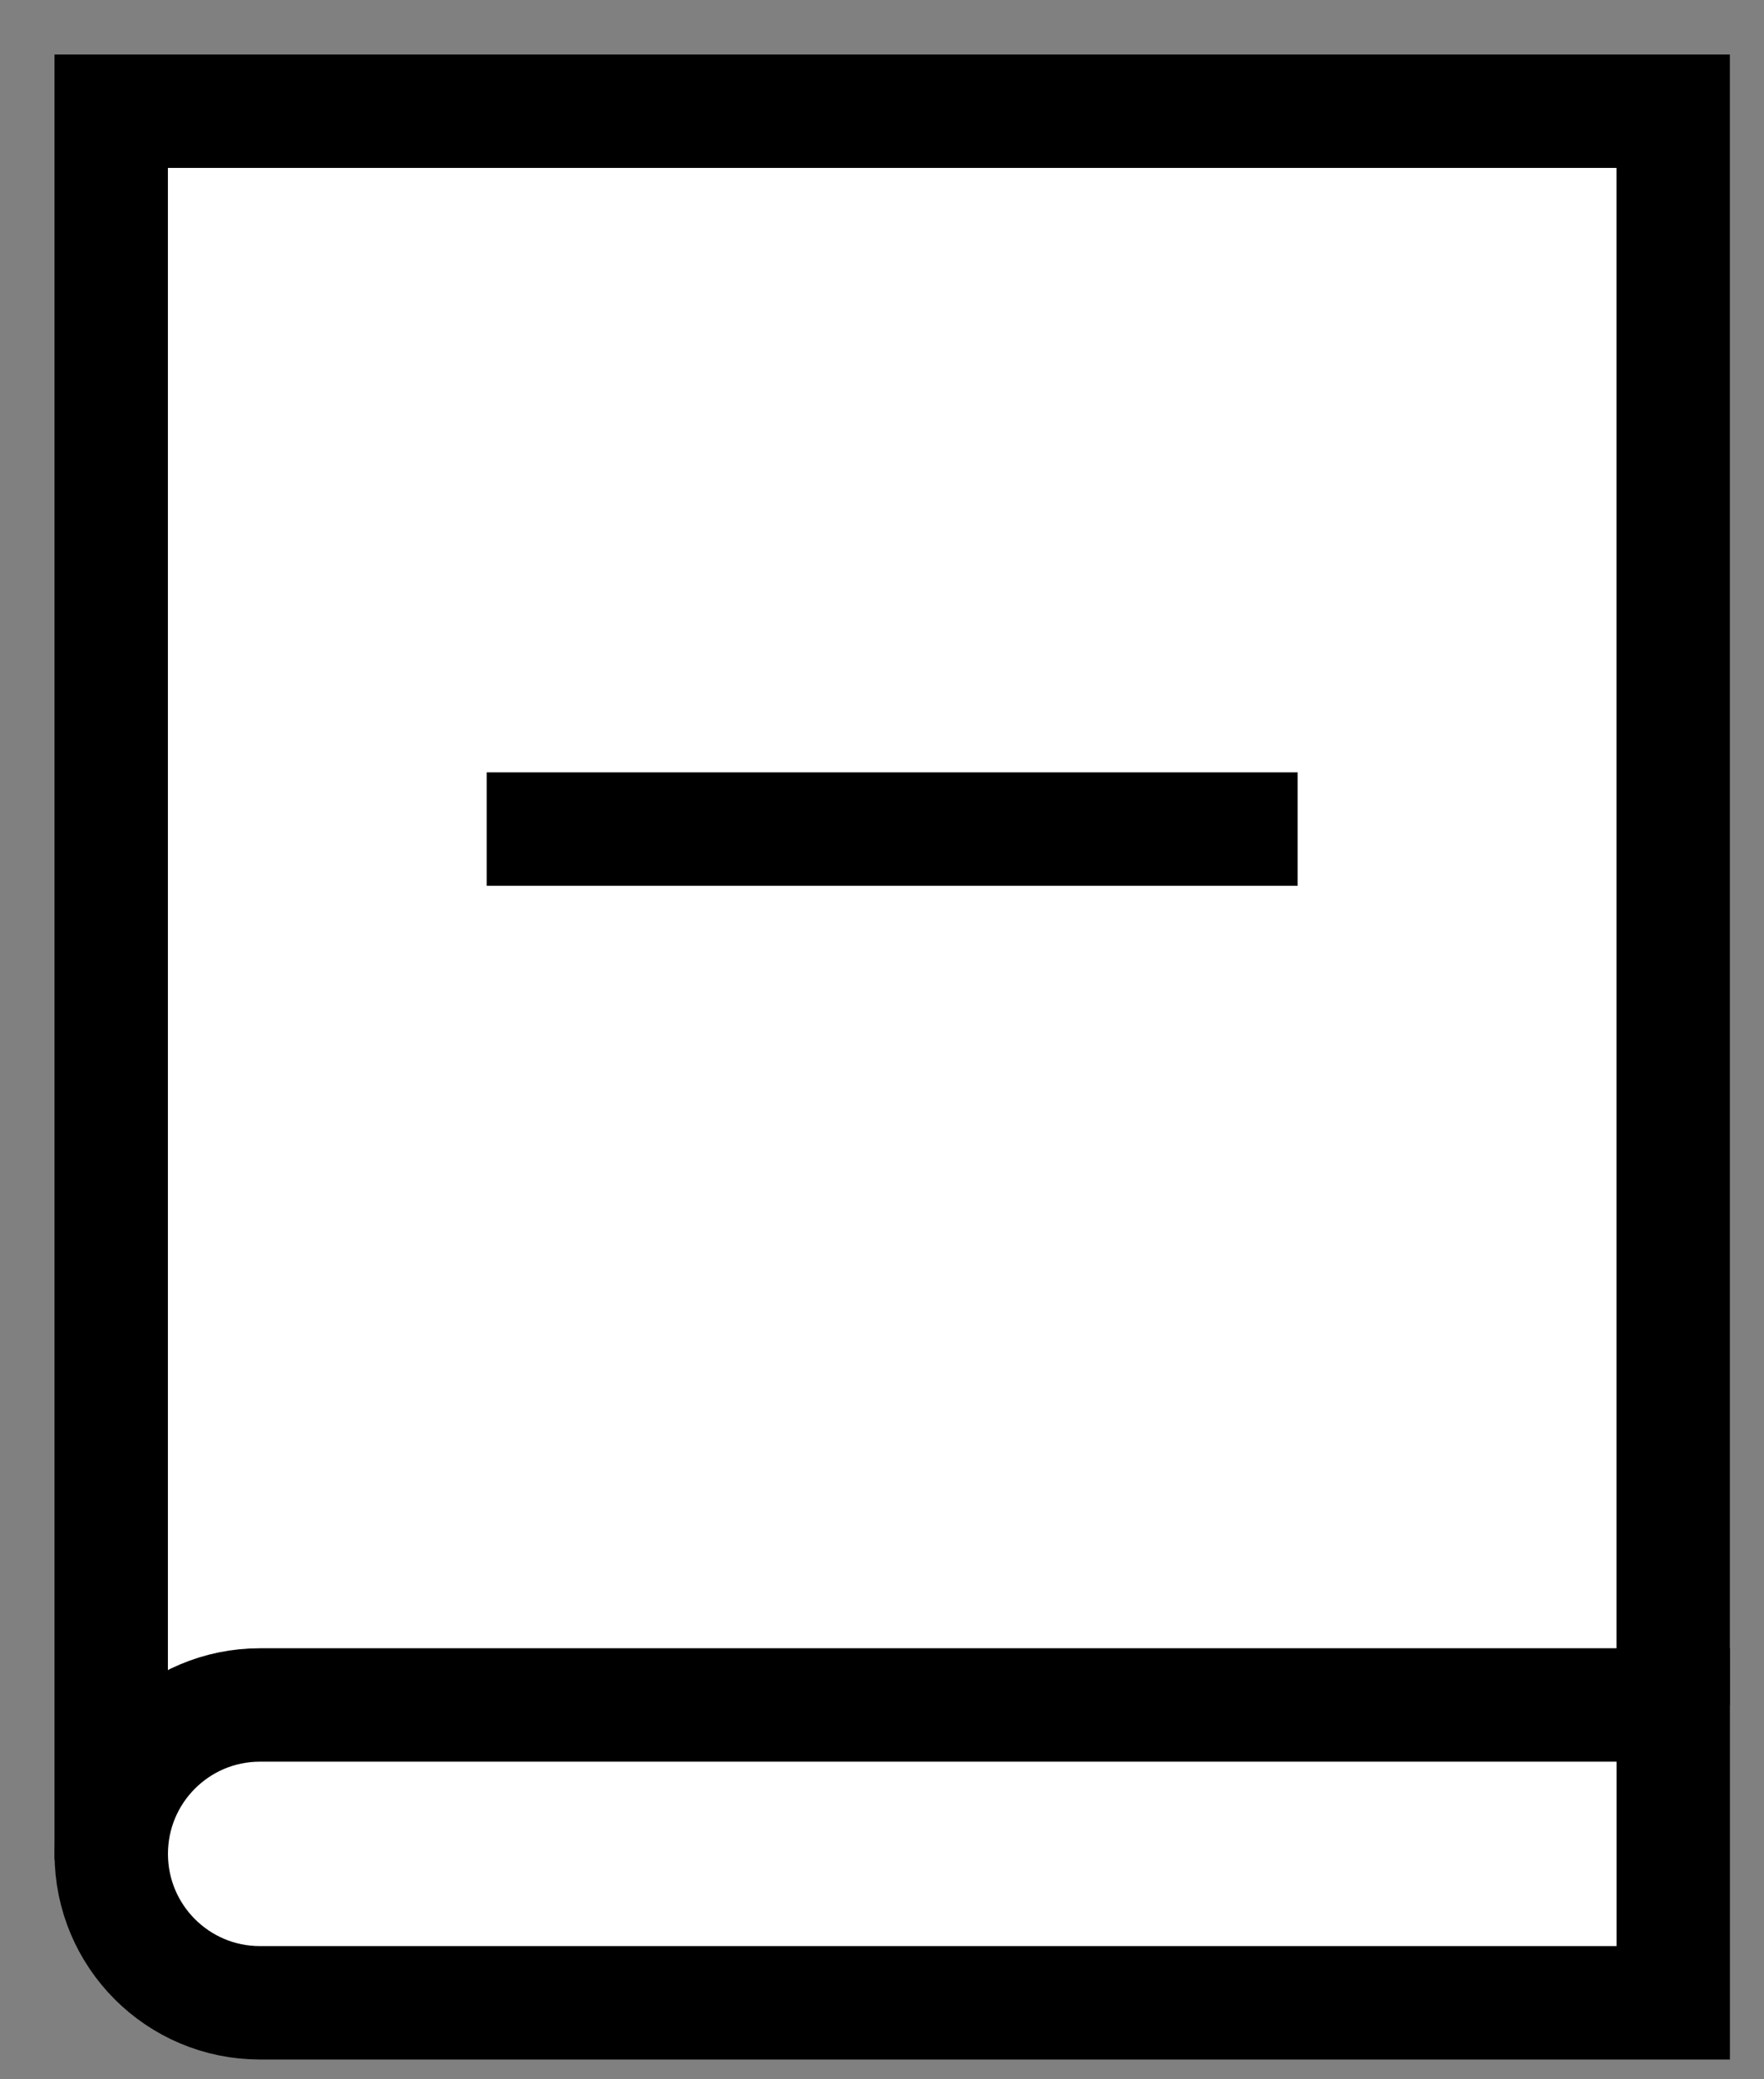 <?xml version="1.0" encoding="UTF-8"?>
<svg width="28px" height="33px" viewBox="0 0 28 33" version="1.1" xmlns="http://www.w3.org/2000/svg" xmlns:xlink="http://www.w3.org/1999/xlink">
    <rect x="0" y="0" width="28" height="33" fill="#808080" stroke="none"/>
    <title>Group 12</title>
    <g id="Page-1" stroke="none" stroke-width="1" fill="none" fill-rule="evenodd">
        <g id="mypage" transform="translate(-1359, -427)">
            <g id="Group-5" transform="translate(476, 389)">
                <g id="Group-4" transform="translate(402, 15)">
                    <g id="Group-12" transform="translate(482, 24)">
                        <polygon id="Fill-1" fill="#FFFFFF" points="0.765 0.765 0.765 28.518 25.559 26.058 25.559 0.765"></polygon>
                        <polyline id="Stroke-2" stroke="#000000" stroke-width="1.8" points="0.765 28.518 0.765 0.765 25.558 0.765 25.558 26.06"></polyline>
                        <line x1="6.725" y1="12.158" x2="19.598" y2="12.158" id="Stroke-4" stroke="#000000" stroke-width="1.8"></line>
                        <g id="Group-11" transform="translate(0, 25.433)">
                            <line x1="25.559" y1="0.626" x2="0.766" y2="2.989" id="Stroke-5" stroke="#000000"></line>
                            <path d="M25.559,5.353 L3.127,5.353 C1.822,5.353 0.766,4.295 0.766,2.99 C0.766,1.684 1.822,0.626 3.127,0.626 L25.559,0.626 L25.559,5.353 Z" id="Fill-7" fill="#FFFFFF"></path>
                            <path d="M25.559,5.353 L3.127,5.353 C1.822,5.353 0.766,4.295 0.766,2.99 C0.766,1.684 1.822,0.626 3.127,0.626 L25.559,0.626 L25.559,5.353 Z" id="Stroke-9" stroke="#000000" stroke-width="1.8"></path>
                        </g>
                    </g>
                </g>
            </g>
        </g>
    </g>
</svg>